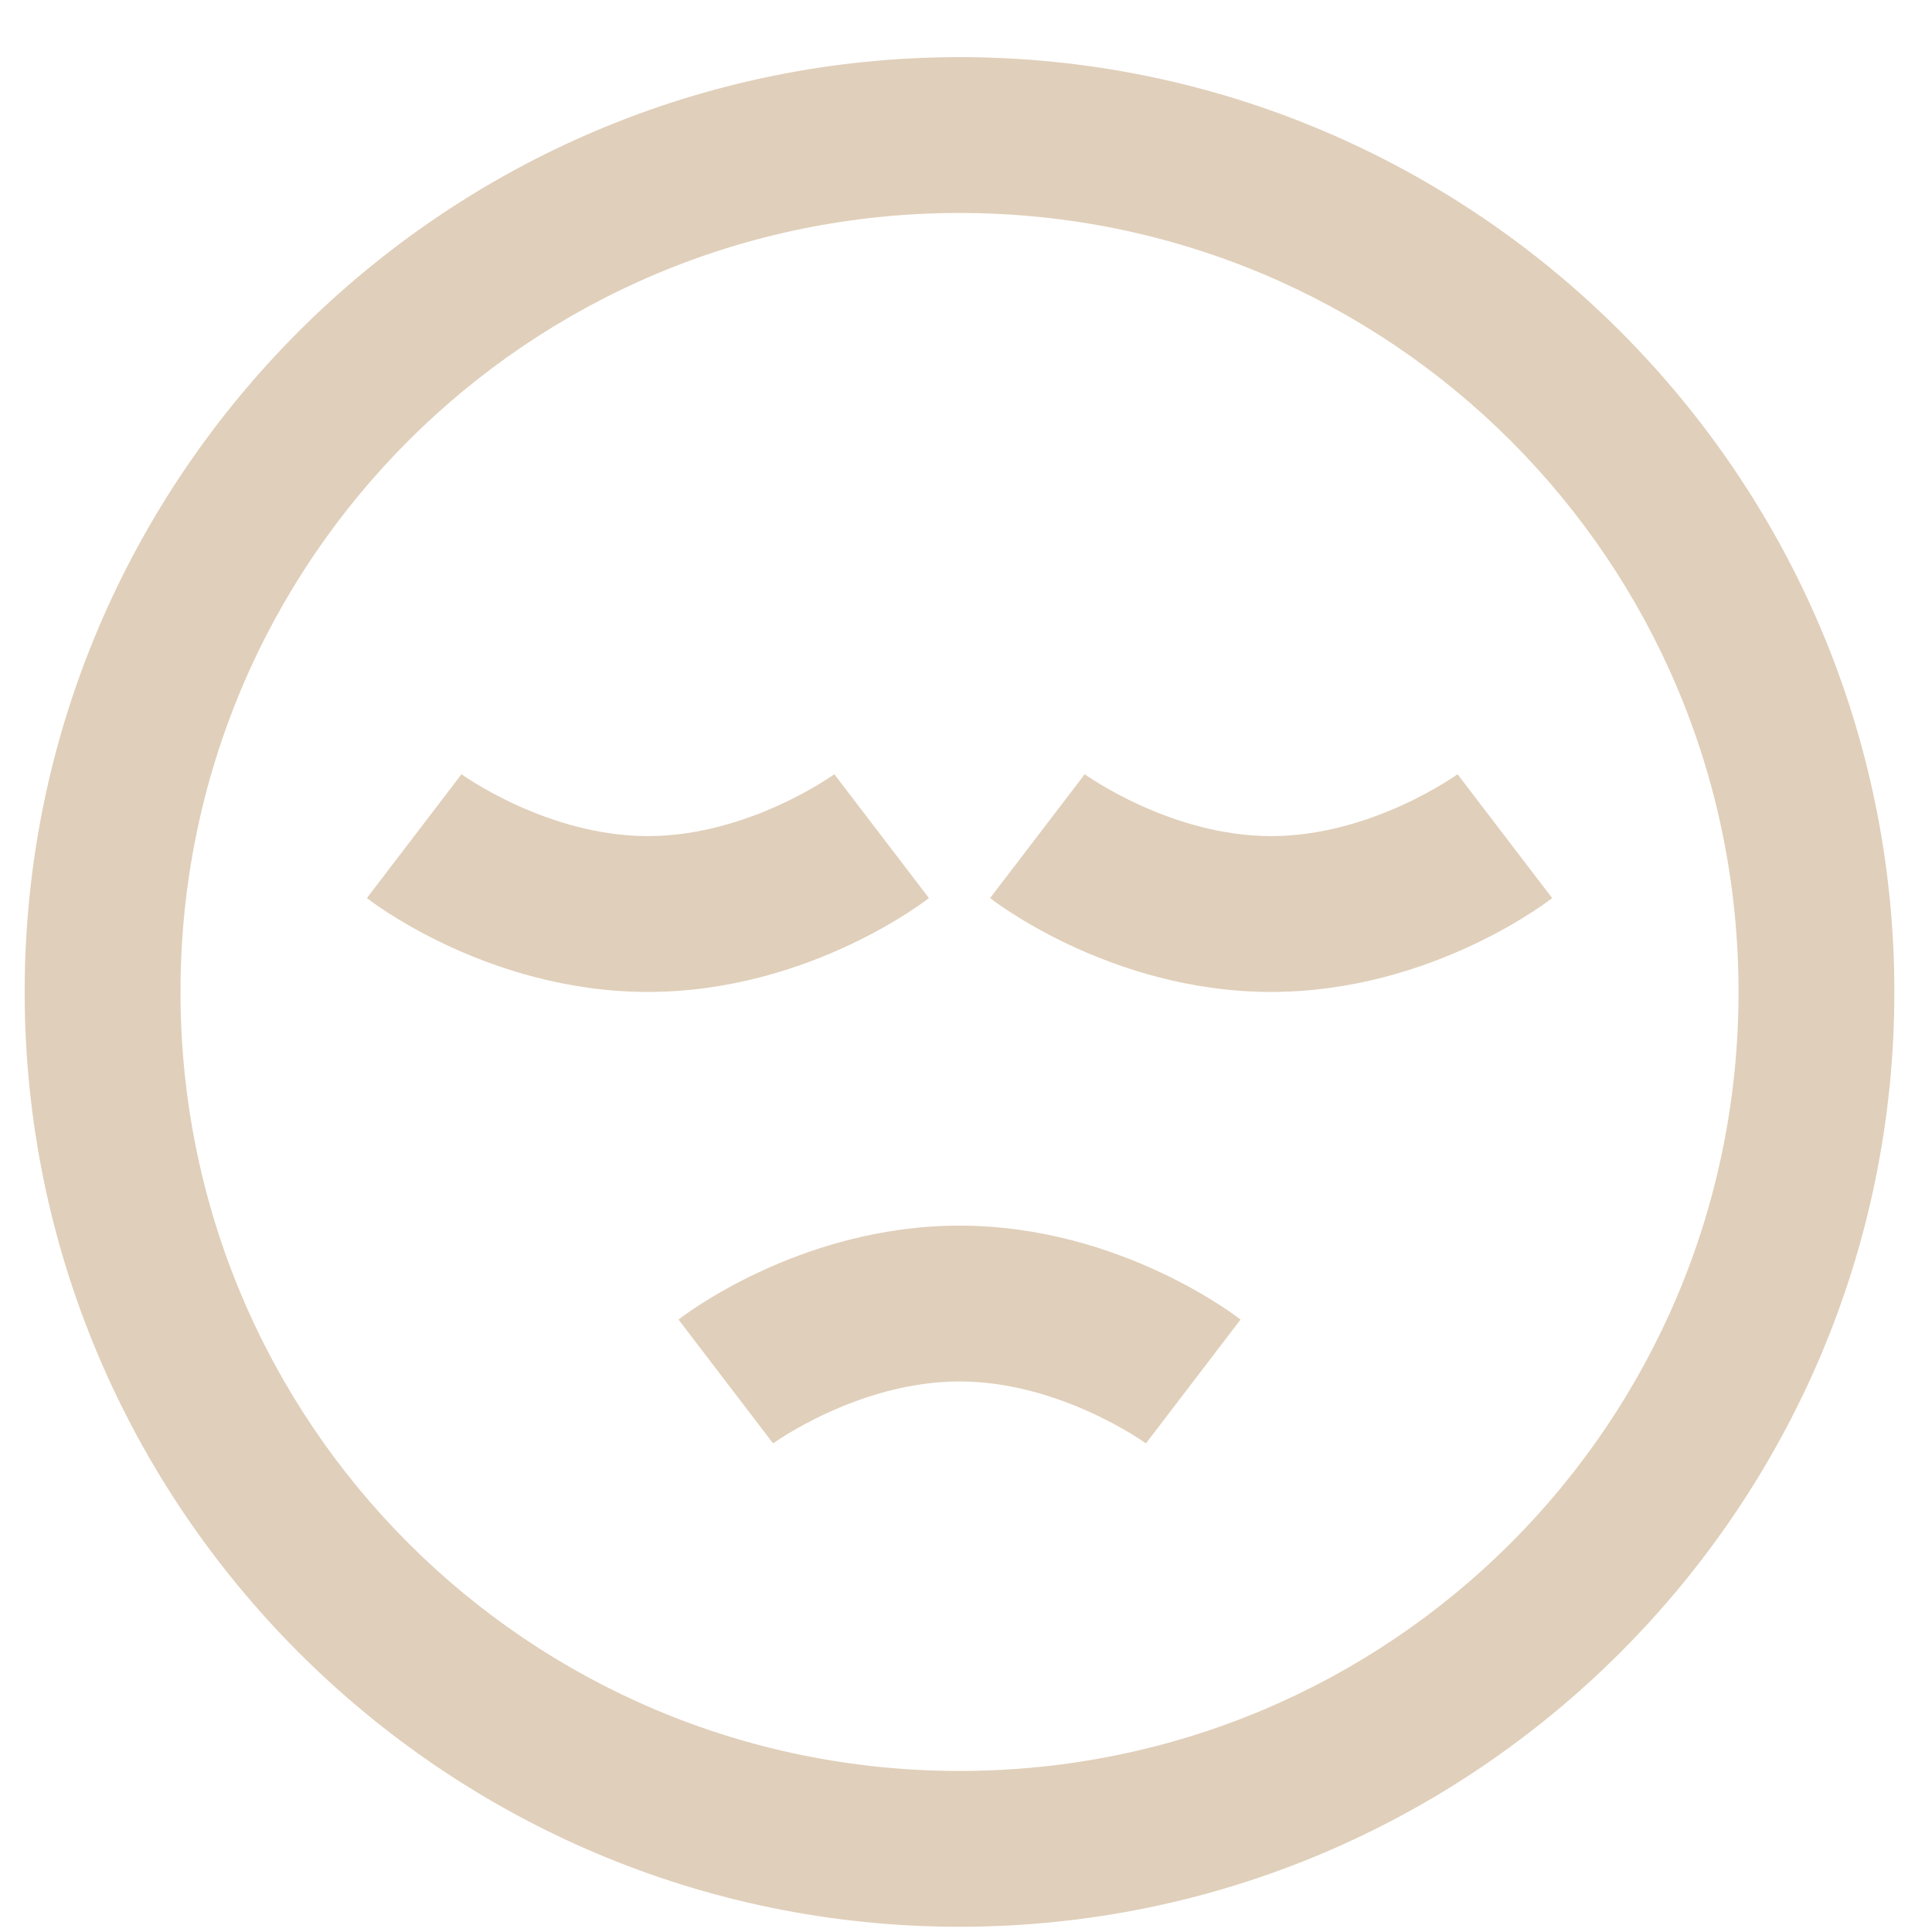 <svg width="31" height="31" viewBox="0 0 31 31" fill="none" xmlns="http://www.w3.org/2000/svg">
<path d="M15.396 0.917C7.127 0.917 0.396 7.647 0.396 15.916C0.396 24.186 7.127 30.916 15.396 30.916C23.665 30.916 30.396 24.186 30.396 15.916C30.396 7.647 23.665 0.917 15.396 0.917ZM15.396 3.417C22.314 3.417 27.896 8.998 27.896 15.916C27.896 22.835 22.314 28.416 15.396 28.416C8.478 28.416 2.896 22.835 2.896 15.916C2.896 8.998 8.478 3.417 15.396 3.417ZM7.405 12.423L5.887 14.41C5.887 14.41 7.789 15.916 10.396 15.916C13.003 15.916 14.905 14.41 14.905 14.41L13.387 12.423C13.387 12.423 12.017 13.416 10.396 13.416C8.775 13.416 7.405 12.423 7.405 12.423ZM17.405 12.423L15.887 14.41C15.887 14.41 17.789 15.916 20.396 15.916C23.003 15.916 24.905 14.41 24.905 14.41L23.387 12.423C23.387 12.423 22.017 13.416 20.396 13.416C18.775 13.416 17.405 12.423 17.405 12.423ZM15.396 19.666C12.789 19.666 10.887 21.173 10.887 21.173L12.405 23.16C12.405 23.16 13.775 22.166 15.396 22.166C17.017 22.166 18.387 23.16 18.387 23.16L19.905 21.173C19.905 21.173 18.003 19.666 15.396 19.666Z" fill="#E0CFBA"/>
</svg>
